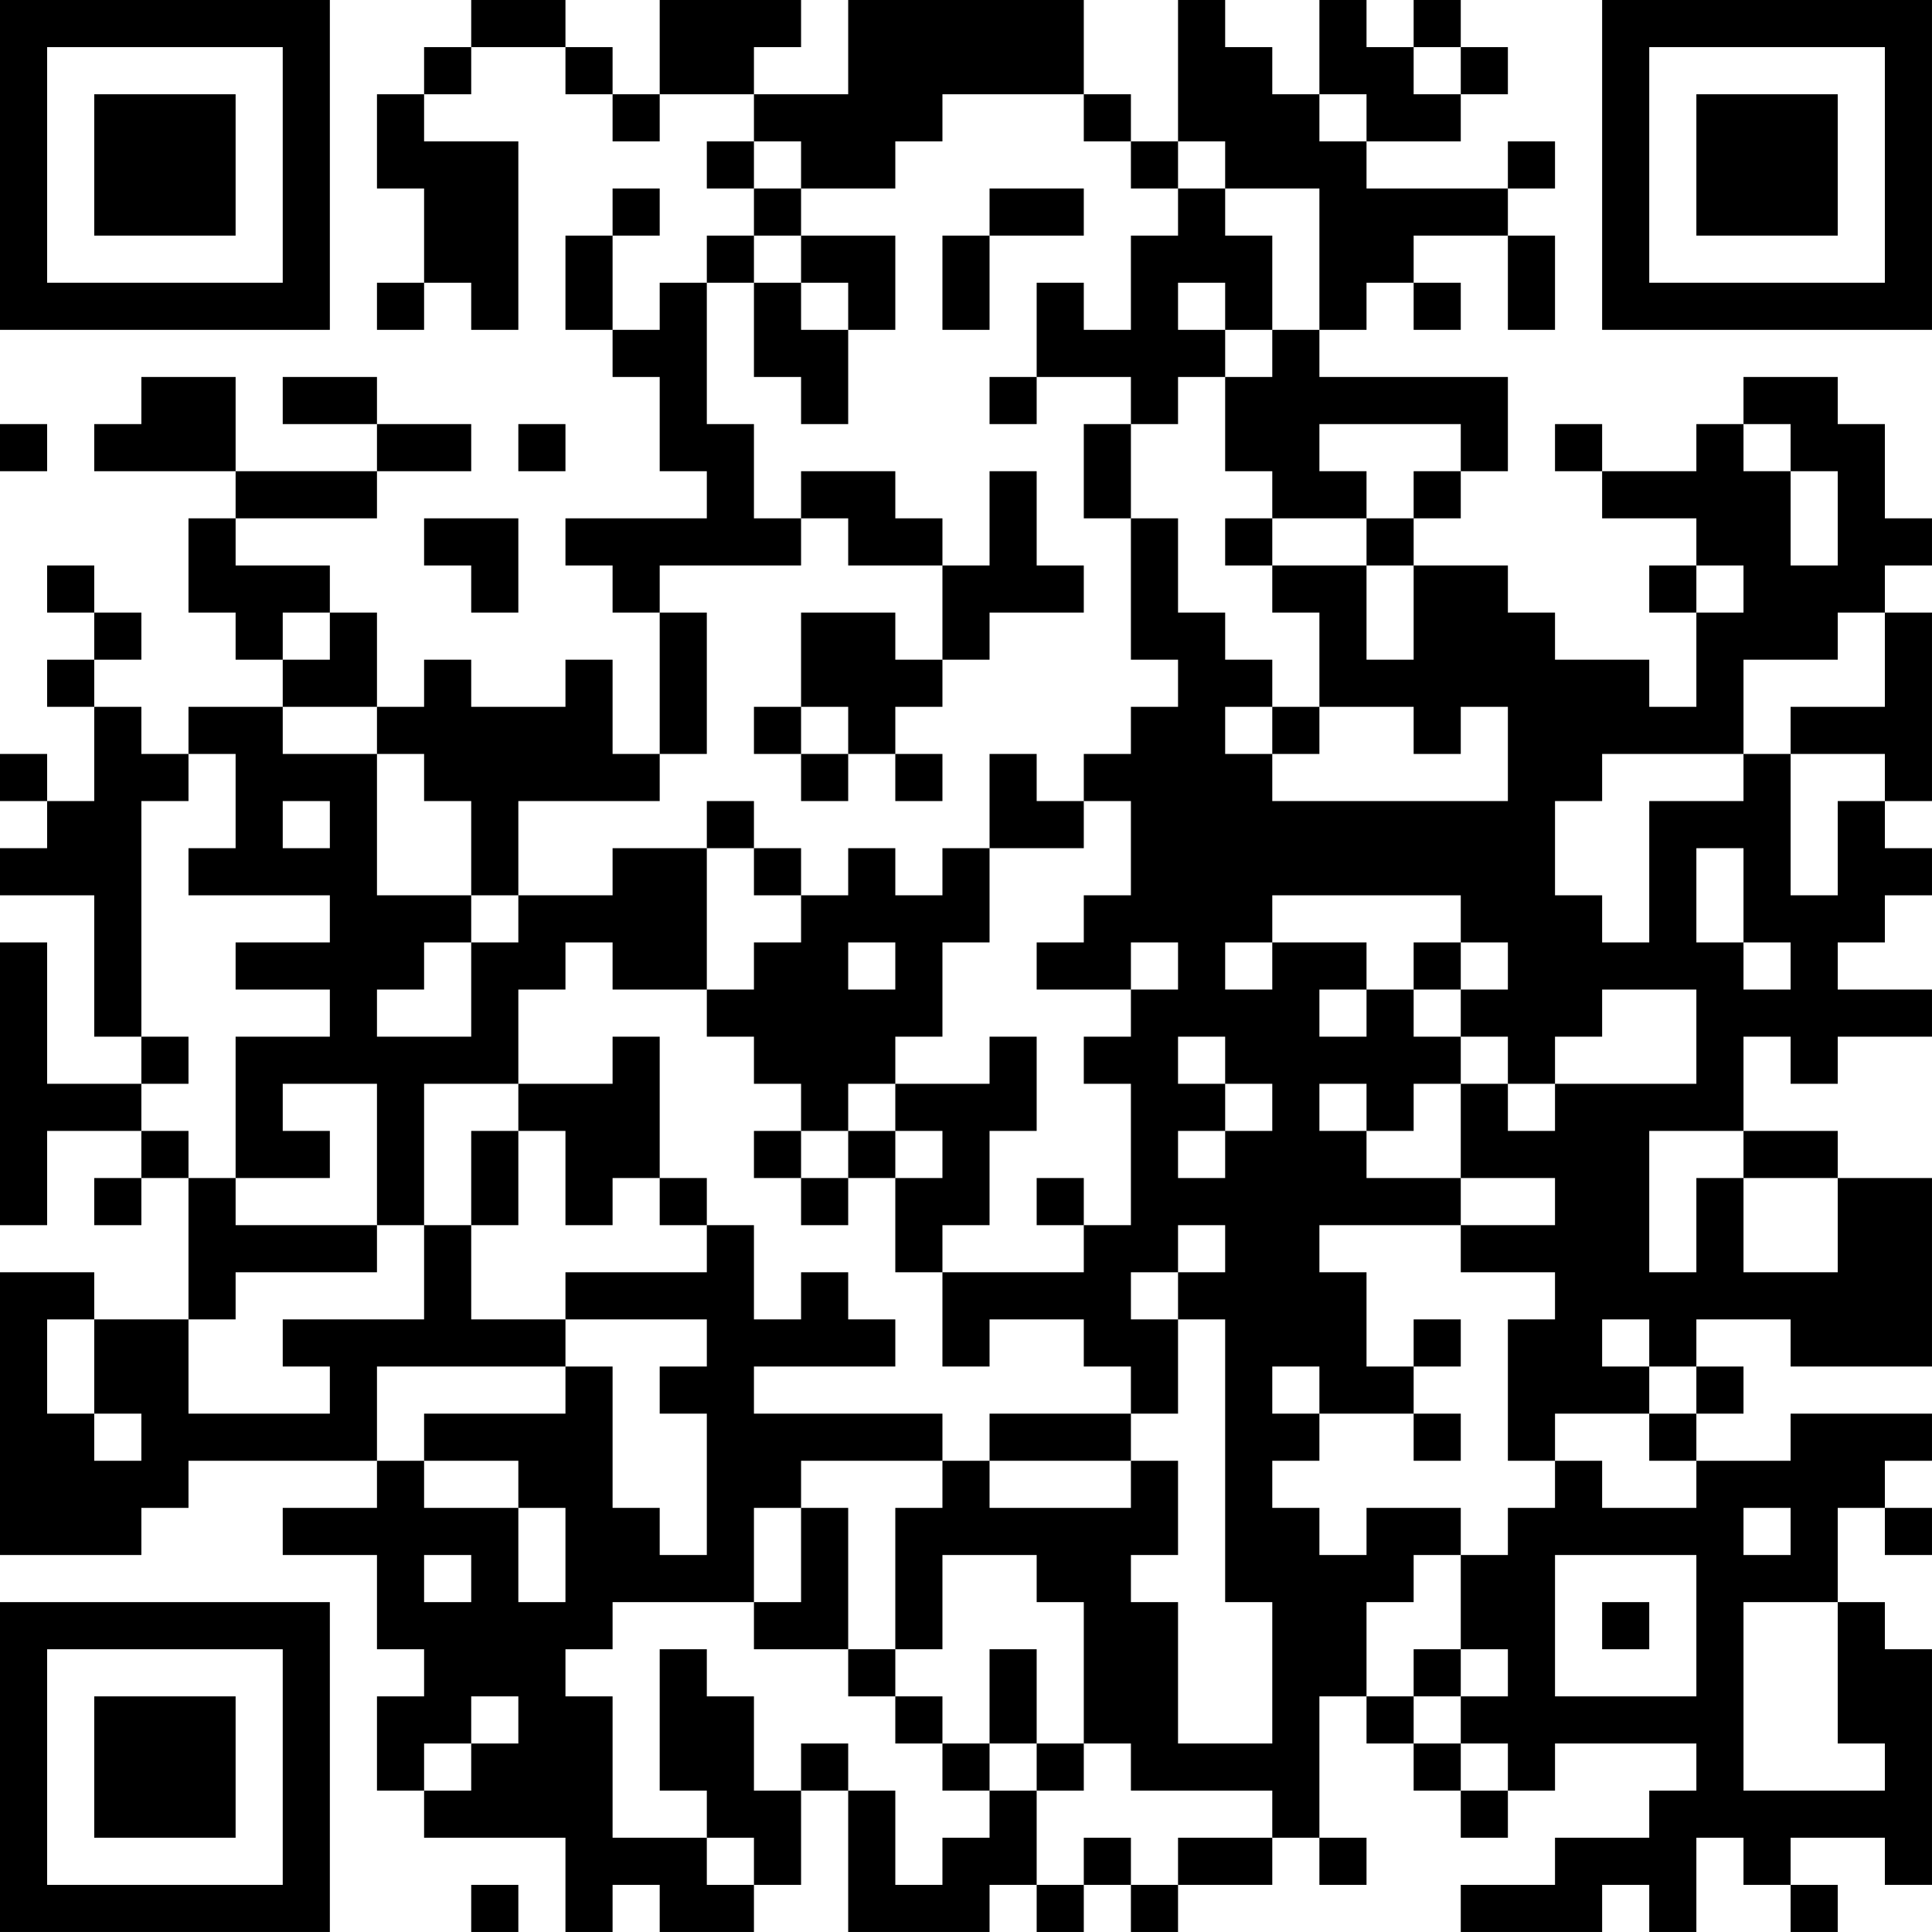 <?xml version="1.0" encoding="UTF-8"?>
<svg xmlns="http://www.w3.org/2000/svg" version="1.1" width="200" height="200" viewBox="0 0 200 200"><rect x="0" y="0" width="200" height="200" fill="#ffffff"/><g transform="scale(4.878)"><g transform="translate(0,0)"><path fill-rule="evenodd" d="M10 0L10 1L9 1L9 2L8 2L8 4L9 4L9 6L8 6L8 7L9 7L9 6L10 6L10 7L11 7L11 3L9 3L9 2L10 2L10 1L12 1L12 2L13 2L13 3L14 3L14 2L16 2L16 3L15 3L15 4L16 4L16 5L15 5L15 6L14 6L14 7L13 7L13 5L14 5L14 4L13 4L13 5L12 5L12 7L13 7L13 8L14 8L14 10L15 10L15 11L12 11L12 12L13 12L13 13L14 13L14 16L13 16L13 14L12 14L12 15L10 15L10 14L9 14L9 15L8 15L8 13L7 13L7 12L5 12L5 11L8 11L8 10L10 10L10 9L8 9L8 8L6 8L6 9L8 9L8 10L5 10L5 8L3 8L3 9L2 9L2 10L5 10L5 11L4 11L4 13L5 13L5 14L6 14L6 15L4 15L4 16L3 16L3 15L2 15L2 14L3 14L3 13L2 13L2 12L1 12L1 13L2 13L2 14L1 14L1 15L2 15L2 17L1 17L1 16L0 16L0 17L1 17L1 18L0 18L0 19L2 19L2 22L3 22L3 23L1 23L1 20L0 20L0 26L1 26L1 24L3 24L3 25L2 25L2 26L3 26L3 25L4 25L4 28L2 28L2 27L0 27L0 33L3 33L3 32L4 32L4 31L8 31L8 32L6 32L6 33L8 33L8 35L9 35L9 36L8 36L8 38L9 38L9 39L12 39L12 41L13 41L13 40L14 40L14 41L16 41L16 40L17 40L17 38L18 38L18 41L21 41L21 40L22 40L22 41L23 41L23 40L24 40L24 41L25 41L25 40L27 40L27 39L28 39L28 40L29 40L29 39L28 39L28 36L29 36L29 37L30 37L30 38L31 38L31 39L32 39L32 38L33 38L33 37L36 37L36 38L35 38L35 39L33 39L33 40L31 40L31 41L34 41L34 40L35 40L35 41L36 41L36 39L37 39L37 40L38 40L38 41L39 41L39 40L38 40L38 39L40 39L40 40L41 40L41 35L40 35L40 34L39 34L39 32L40 32L40 33L41 33L41 32L40 32L40 31L41 31L41 30L38 30L38 31L36 31L36 30L37 30L37 29L36 29L36 28L38 28L38 29L41 29L41 25L39 25L39 24L37 24L37 22L38 22L38 23L39 23L39 22L41 22L41 21L39 21L39 20L40 20L40 19L41 19L41 18L40 18L40 17L41 17L41 13L40 13L40 12L41 12L41 11L40 11L40 9L39 9L39 8L37 8L37 9L36 9L36 10L34 10L34 9L33 9L33 10L34 10L34 11L36 11L36 12L35 12L35 13L36 13L36 15L35 15L35 14L33 14L33 13L32 13L32 12L30 12L30 11L31 11L31 10L32 10L32 8L28 8L28 7L29 7L29 6L30 6L30 7L31 7L31 6L30 6L30 5L32 5L32 7L33 7L33 5L32 5L32 4L33 4L33 3L32 3L32 4L29 4L29 3L31 3L31 2L32 2L32 1L31 1L31 0L30 0L30 1L29 1L29 0L28 0L28 2L27 2L27 1L26 1L26 0L25 0L25 3L24 3L24 2L23 2L23 0L18 0L18 2L16 2L16 1L17 1L17 0L14 0L14 2L13 2L13 1L12 1L12 0ZM30 1L30 2L31 2L31 1ZM20 2L20 3L19 3L19 4L17 4L17 3L16 3L16 4L17 4L17 5L16 5L16 6L15 6L15 9L16 9L16 11L17 11L17 12L14 12L14 13L15 13L15 16L14 16L14 17L11 17L11 19L10 19L10 17L9 17L9 16L8 16L8 15L6 15L6 16L8 16L8 19L10 19L10 20L9 20L9 21L8 21L8 22L10 22L10 20L11 20L11 19L13 19L13 18L15 18L15 21L13 21L13 20L12 20L12 21L11 21L11 23L9 23L9 26L8 26L8 23L6 23L6 24L7 24L7 25L5 25L5 22L7 22L7 21L5 21L5 20L7 20L7 19L4 19L4 18L5 18L5 16L4 16L4 17L3 17L3 22L4 22L4 23L3 23L3 24L4 24L4 25L5 25L5 26L8 26L8 27L5 27L5 28L4 28L4 30L7 30L7 29L6 29L6 28L9 28L9 26L10 26L10 28L12 28L12 29L8 29L8 31L9 31L9 32L11 32L11 34L12 34L12 32L11 32L11 31L9 31L9 30L12 30L12 29L13 29L13 32L14 32L14 33L15 33L15 30L14 30L14 29L15 29L15 28L12 28L12 27L15 27L15 26L16 26L16 28L17 28L17 27L18 27L18 28L19 28L19 29L16 29L16 30L20 30L20 31L17 31L17 32L16 32L16 34L13 34L13 35L12 35L12 36L13 36L13 39L15 39L15 40L16 40L16 39L15 39L15 38L14 38L14 35L15 35L15 36L16 36L16 38L17 38L17 37L18 37L18 38L19 38L19 40L20 40L20 39L21 39L21 38L22 38L22 40L23 40L23 39L24 39L24 40L25 40L25 39L27 39L27 38L24 38L24 37L23 37L23 34L22 34L22 33L20 33L20 35L19 35L19 32L20 32L20 31L21 31L21 32L24 32L24 31L25 31L25 33L24 33L24 34L25 34L25 37L27 37L27 34L26 34L26 28L25 28L25 27L26 27L26 26L25 26L25 27L24 27L24 28L25 28L25 30L24 30L24 29L23 29L23 28L21 28L21 29L20 29L20 27L23 27L23 26L24 26L24 23L23 23L23 22L24 22L24 21L25 21L25 20L24 20L24 21L22 21L22 20L23 20L23 19L24 19L24 17L23 17L23 16L24 16L24 15L25 15L25 14L24 14L24 11L25 11L25 13L26 13L26 14L27 14L27 15L26 15L26 16L27 16L27 17L32 17L32 15L31 15L31 16L30 16L30 15L28 15L28 13L27 13L27 12L29 12L29 14L30 14L30 12L29 12L29 11L30 11L30 10L31 10L31 9L28 9L28 10L29 10L29 11L27 11L27 10L26 10L26 8L27 8L27 7L28 7L28 4L26 4L26 3L25 3L25 4L24 4L24 3L23 3L23 2ZM28 2L28 3L29 3L29 2ZM21 4L21 5L20 5L20 7L21 7L21 5L23 5L23 4ZM25 4L25 5L24 5L24 7L23 7L23 6L22 6L22 8L21 8L21 9L22 9L22 8L24 8L24 9L23 9L23 11L24 11L24 9L25 9L25 8L26 8L26 7L27 7L27 5L26 5L26 4ZM17 5L17 6L16 6L16 8L17 8L17 9L18 9L18 7L19 7L19 5ZM17 6L17 7L18 7L18 6ZM25 6L25 7L26 7L26 6ZM0 9L0 10L1 10L1 9ZM11 9L11 10L12 10L12 9ZM37 9L37 10L38 10L38 12L39 12L39 10L38 10L38 9ZM17 10L17 11L18 11L18 12L20 12L20 14L19 14L19 13L17 13L17 15L16 15L16 16L17 16L17 17L18 17L18 16L19 16L19 17L20 17L20 16L19 16L19 15L20 15L20 14L21 14L21 13L23 13L23 12L22 12L22 10L21 10L21 12L20 12L20 11L19 11L19 10ZM9 11L9 12L10 12L10 13L11 13L11 11ZM26 11L26 12L27 12L27 11ZM36 12L36 13L37 13L37 12ZM6 13L6 14L7 14L7 13ZM39 13L39 14L37 14L37 16L34 16L34 17L33 17L33 19L34 19L34 20L35 20L35 17L37 17L37 16L38 16L38 19L39 19L39 17L40 17L40 16L38 16L38 15L40 15L40 13ZM17 15L17 16L18 16L18 15ZM27 15L27 16L28 16L28 15ZM21 16L21 18L20 18L20 19L19 19L19 18L18 18L18 19L17 19L17 18L16 18L16 17L15 17L15 18L16 18L16 19L17 19L17 20L16 20L16 21L15 21L15 22L16 22L16 23L17 23L17 24L16 24L16 25L17 25L17 26L18 26L18 25L19 25L19 27L20 27L20 26L21 26L21 24L22 24L22 22L21 22L21 23L19 23L19 22L20 22L20 20L21 20L21 18L23 18L23 17L22 17L22 16ZM6 17L6 18L7 18L7 17ZM36 18L36 20L37 20L37 21L38 21L38 20L37 20L37 18ZM27 19L27 20L26 20L26 21L27 21L27 20L29 20L29 21L28 21L28 22L29 22L29 21L30 21L30 22L31 22L31 23L30 23L30 24L29 24L29 23L28 23L28 24L29 24L29 25L31 25L31 26L28 26L28 27L29 27L29 29L30 29L30 30L28 30L28 29L27 29L27 30L28 30L28 31L27 31L27 32L28 32L28 33L29 33L29 32L31 32L31 33L30 33L30 34L29 34L29 36L30 36L30 37L31 37L31 38L32 38L32 37L31 37L31 36L32 36L32 35L31 35L31 33L32 33L32 32L33 32L33 31L34 31L34 32L36 32L36 31L35 31L35 30L36 30L36 29L35 29L35 28L34 28L34 29L35 29L35 30L33 30L33 31L32 31L32 28L33 28L33 27L31 27L31 26L33 26L33 25L31 25L31 23L32 23L32 24L33 24L33 23L36 23L36 21L34 21L34 22L33 22L33 23L32 23L32 22L31 22L31 21L32 21L32 20L31 20L31 19ZM18 20L18 21L19 21L19 20ZM30 20L30 21L31 21L31 20ZM13 22L13 23L11 23L11 24L10 24L10 26L11 26L11 24L12 24L12 26L13 26L13 25L14 25L14 26L15 26L15 25L14 25L14 22ZM25 22L25 23L26 23L26 24L25 24L25 25L26 25L26 24L27 24L27 23L26 23L26 22ZM18 23L18 24L17 24L17 25L18 25L18 24L19 24L19 25L20 25L20 24L19 24L19 23ZM35 24L35 27L36 27L36 25L37 25L37 27L39 27L39 25L37 25L37 24ZM22 25L22 26L23 26L23 25ZM1 28L1 30L2 30L2 31L3 31L3 30L2 30L2 28ZM30 28L30 29L31 29L31 28ZM21 30L21 31L24 31L24 30ZM30 30L30 31L31 31L31 30ZM17 32L17 34L16 34L16 35L18 35L18 36L19 36L19 37L20 37L20 38L21 38L21 37L22 37L22 38L23 38L23 37L22 37L22 35L21 35L21 37L20 37L20 36L19 36L19 35L18 35L18 32ZM37 32L37 33L38 33L38 32ZM9 33L9 34L10 34L10 33ZM33 33L33 36L36 36L36 33ZM34 34L34 35L35 35L35 34ZM37 34L37 38L40 38L40 37L39 37L39 34ZM30 35L30 36L31 36L31 35ZM10 36L10 37L9 37L9 38L10 38L10 37L11 37L11 36ZM10 40L10 41L11 41L11 40ZM0 0L0 7L7 7L7 0ZM1 1L1 6L6 6L6 1ZM2 2L2 5L5 5L5 2ZM34 0L34 7L41 7L41 0ZM35 1L35 6L40 6L40 1ZM36 2L36 5L39 5L39 2ZM0 34L0 41L7 41L7 34ZM1 35L1 40L6 40L6 35ZM2 36L2 39L5 39L5 36Z" fill="#000000"/></g></g></svg>
